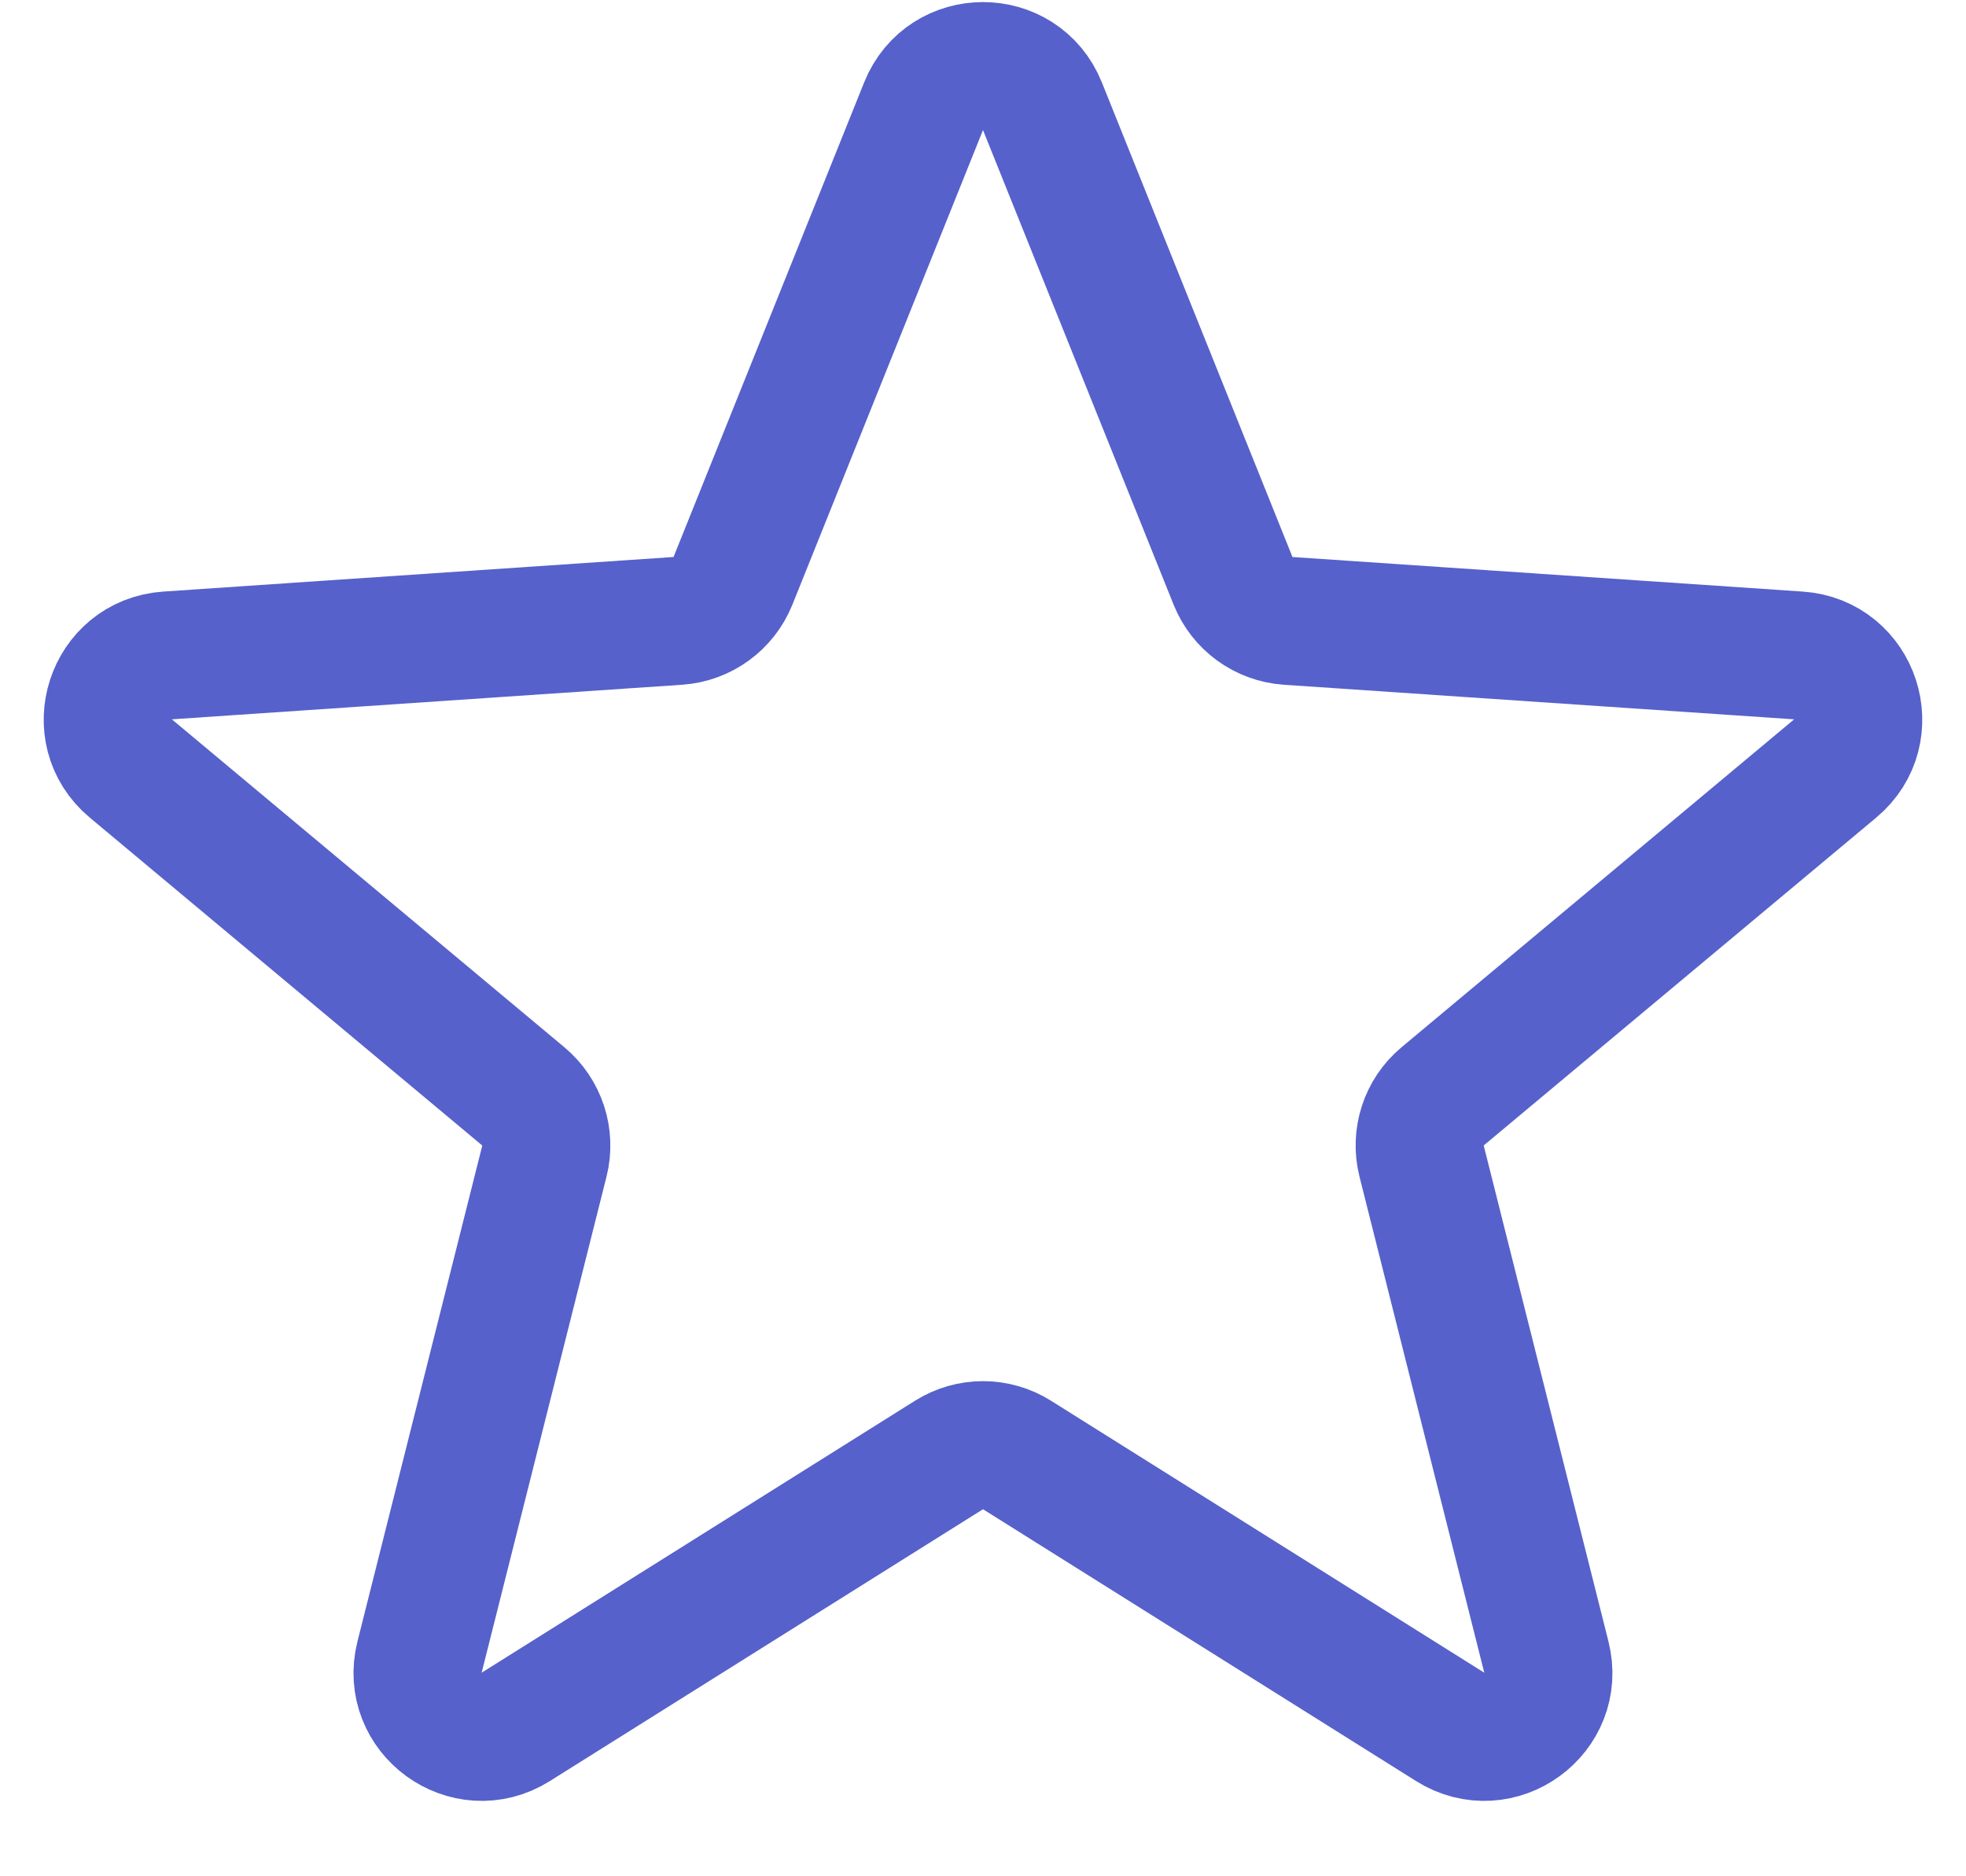 <svg width="22" height="21" viewBox="0 0 22 21" fill="none" xmlns="http://www.w3.org/2000/svg">
<path d="M10.335 1.189C10.576 0.59 11.424 0.59 11.665 1.189L13.798 6.501C13.9 6.756 14.14 6.93 14.414 6.949L20.125 7.336C20.769 7.38 21.032 8.187 20.536 8.601L16.143 12.271C15.932 12.447 15.841 12.729 15.908 12.995L17.304 18.546C17.462 19.172 16.776 19.671 16.228 19.328L11.381 16.285C11.148 16.138 10.852 16.138 10.619 16.285L5.771 19.328C5.224 19.671 4.538 19.172 4.695 18.546L6.092 12.995C6.159 12.729 6.067 12.447 5.856 12.271L1.464 8.601C0.968 8.187 1.23 7.38 1.875 7.336L7.585 6.949C7.86 6.93 8.099 6.756 8.202 6.501L10.335 1.189Z" stroke="#5661CB" stroke-width="1.433" stroke-linecap="square"/>
</svg>
